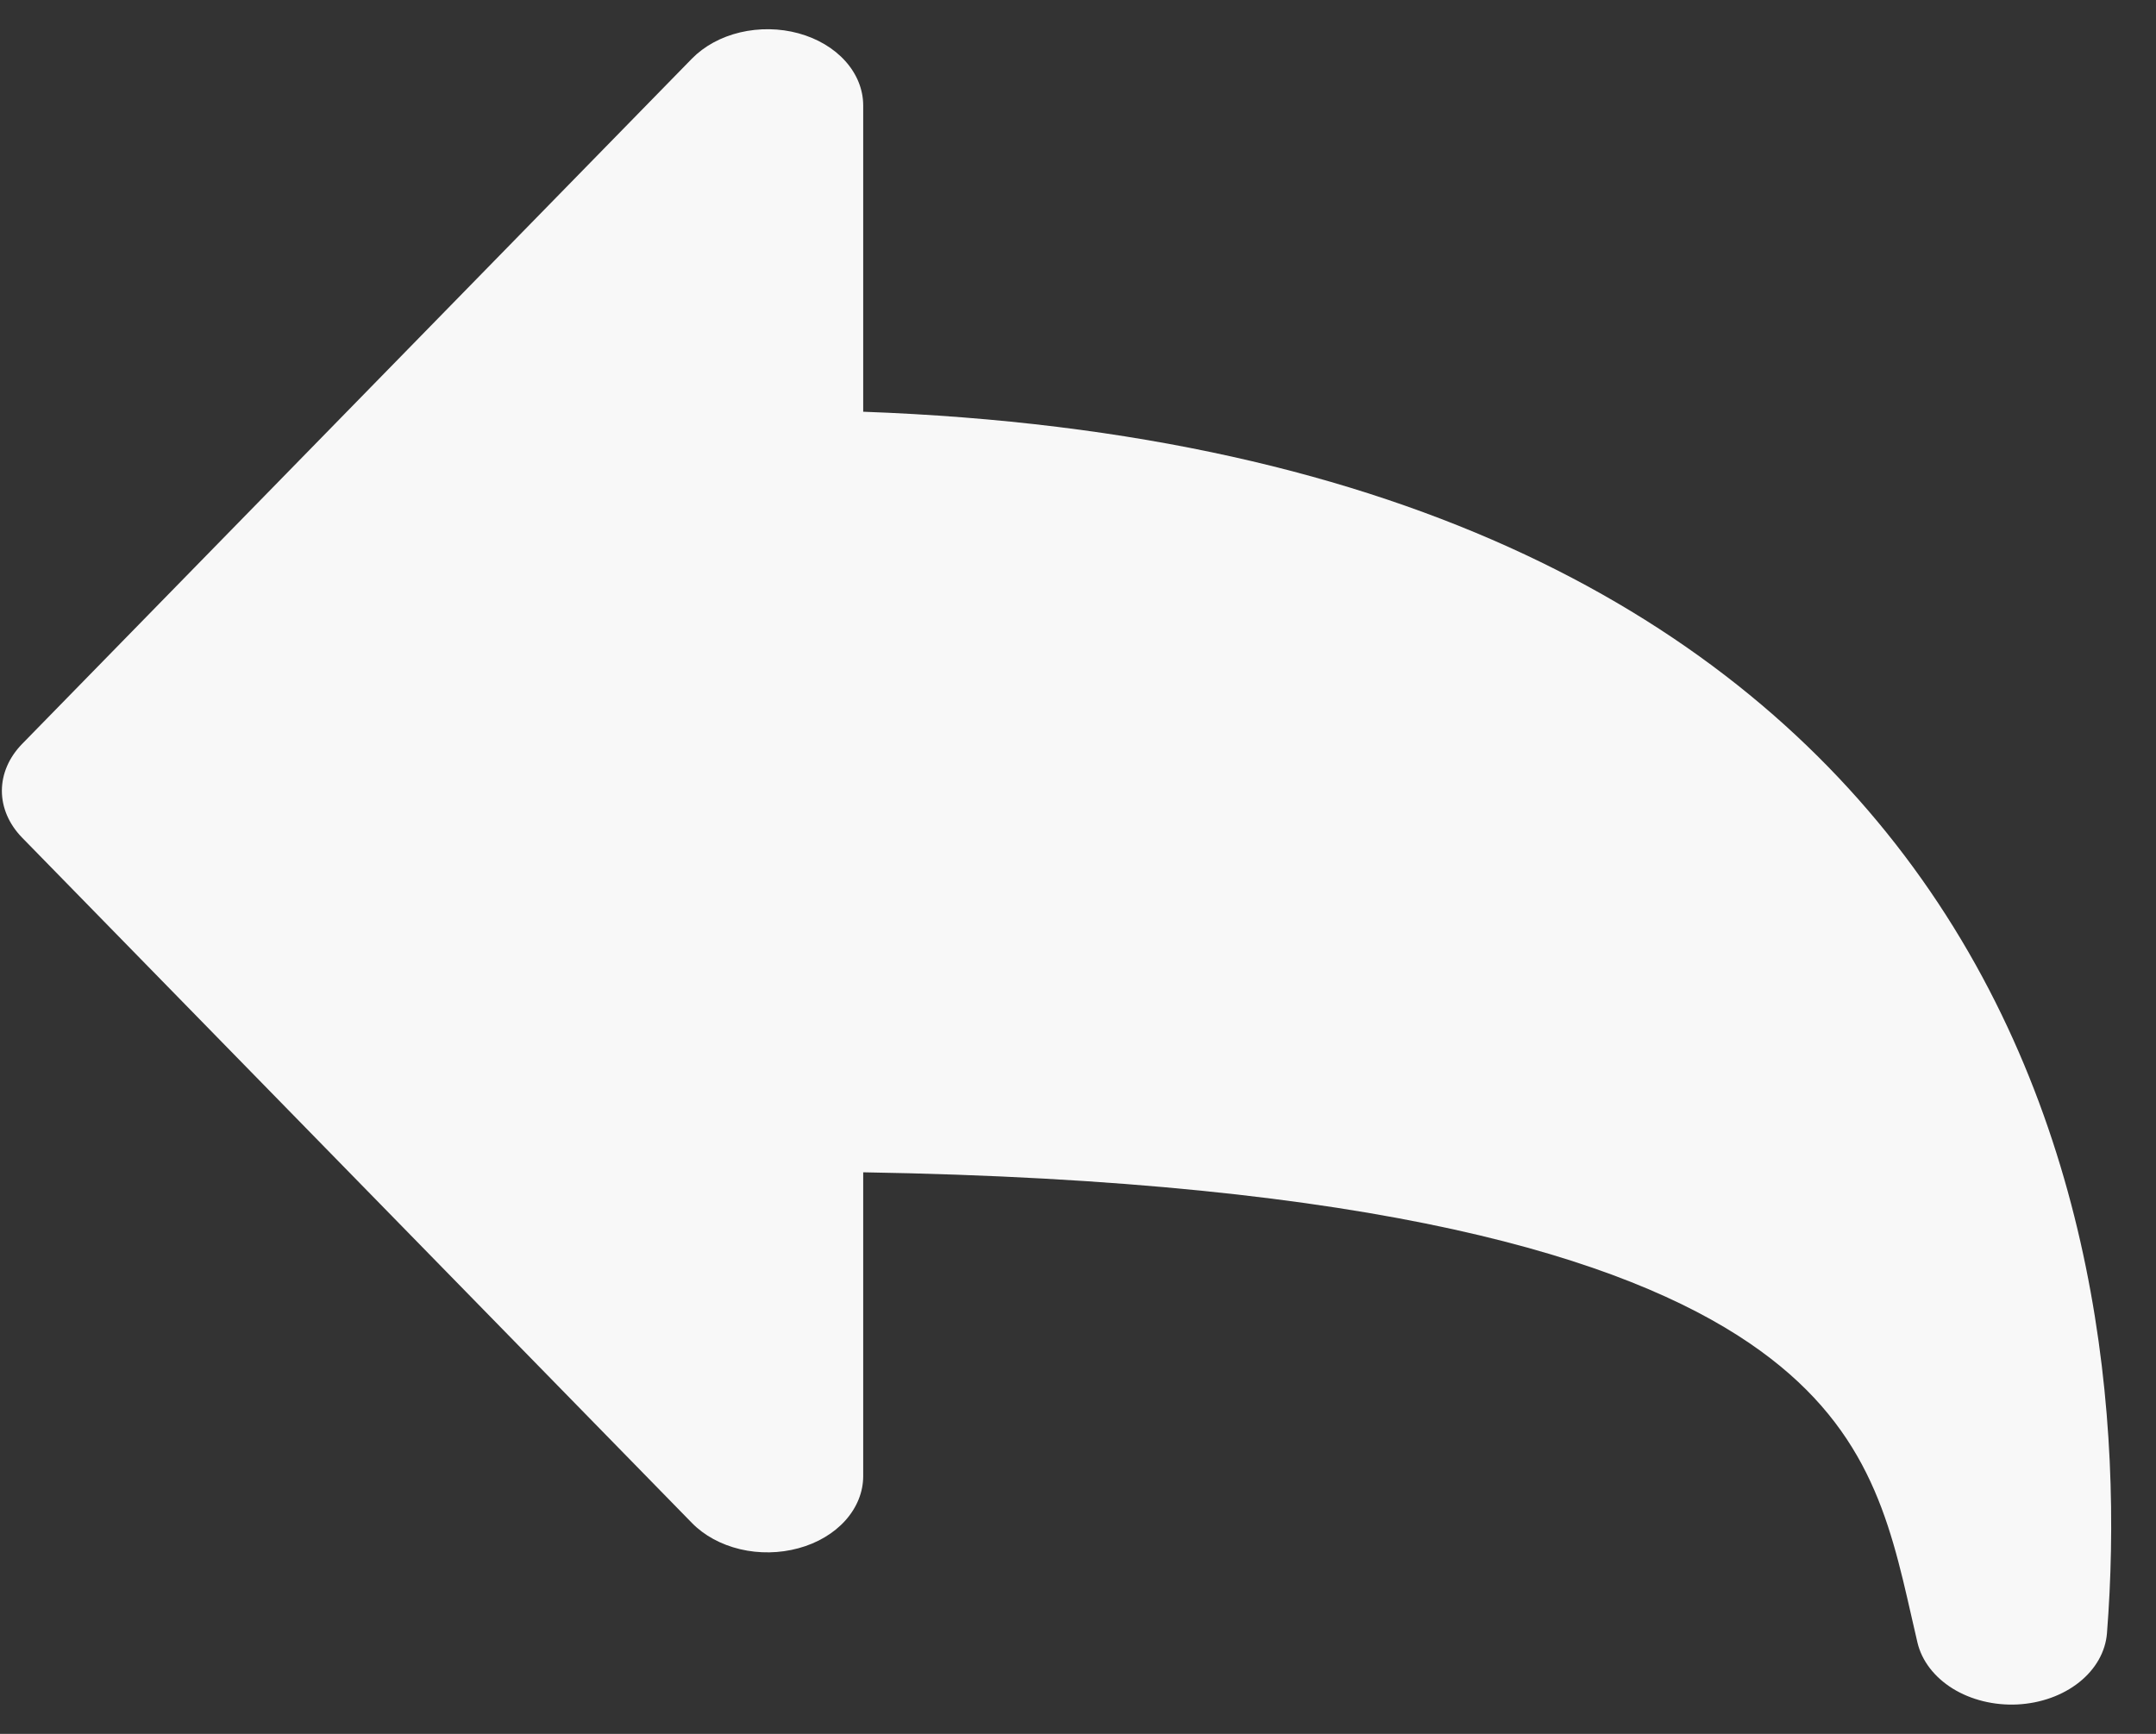 <svg width="46" height="37" viewBox="0 0 46 37" fill="none" xmlns="http://www.w3.org/2000/svg">
<rect x="0" y="0" width="46" height="37" fill="#333333" stroke="none"/>
<path fill-rule="evenodd" clip-rule="evenodd" d="M18.417 2.25C18.417 1.911 18.284 1.581 18.037 1.305C17.79 1.029 17.44 0.821 17.037 0.711C16.635 0.601 16.199 0.595 15.791 0.691C15.383 0.788 15.023 0.985 14.762 1.252L0.47 15.877C0.192 16.163 0.04 16.514 0.04 16.875C0.04 17.236 0.192 17.587 0.47 17.873L14.762 32.498C15.023 32.766 15.383 32.962 15.791 33.059C16.199 33.156 16.635 33.148 17.037 33.038C17.44 32.929 17.79 32.721 18.037 32.445C18.284 32.169 18.417 31.839 18.417 31.5V25.016C29.399 25.198 34.674 26.857 37.325 28.661C39.844 30.375 40.305 32.392 40.785 34.505L40.91 35.049C41.001 35.438 41.269 35.788 41.661 36.032C42.054 36.275 42.545 36.396 43.042 36.372C43.539 36.347 44.008 36.179 44.36 35.899C44.712 35.619 44.923 35.246 44.954 34.851C45.303 30.385 44.779 23.915 40.816 18.502C36.969 13.248 30.042 9.208 18.417 8.786V2.25Z" fill="#F8F8F8"/>
</svg>
